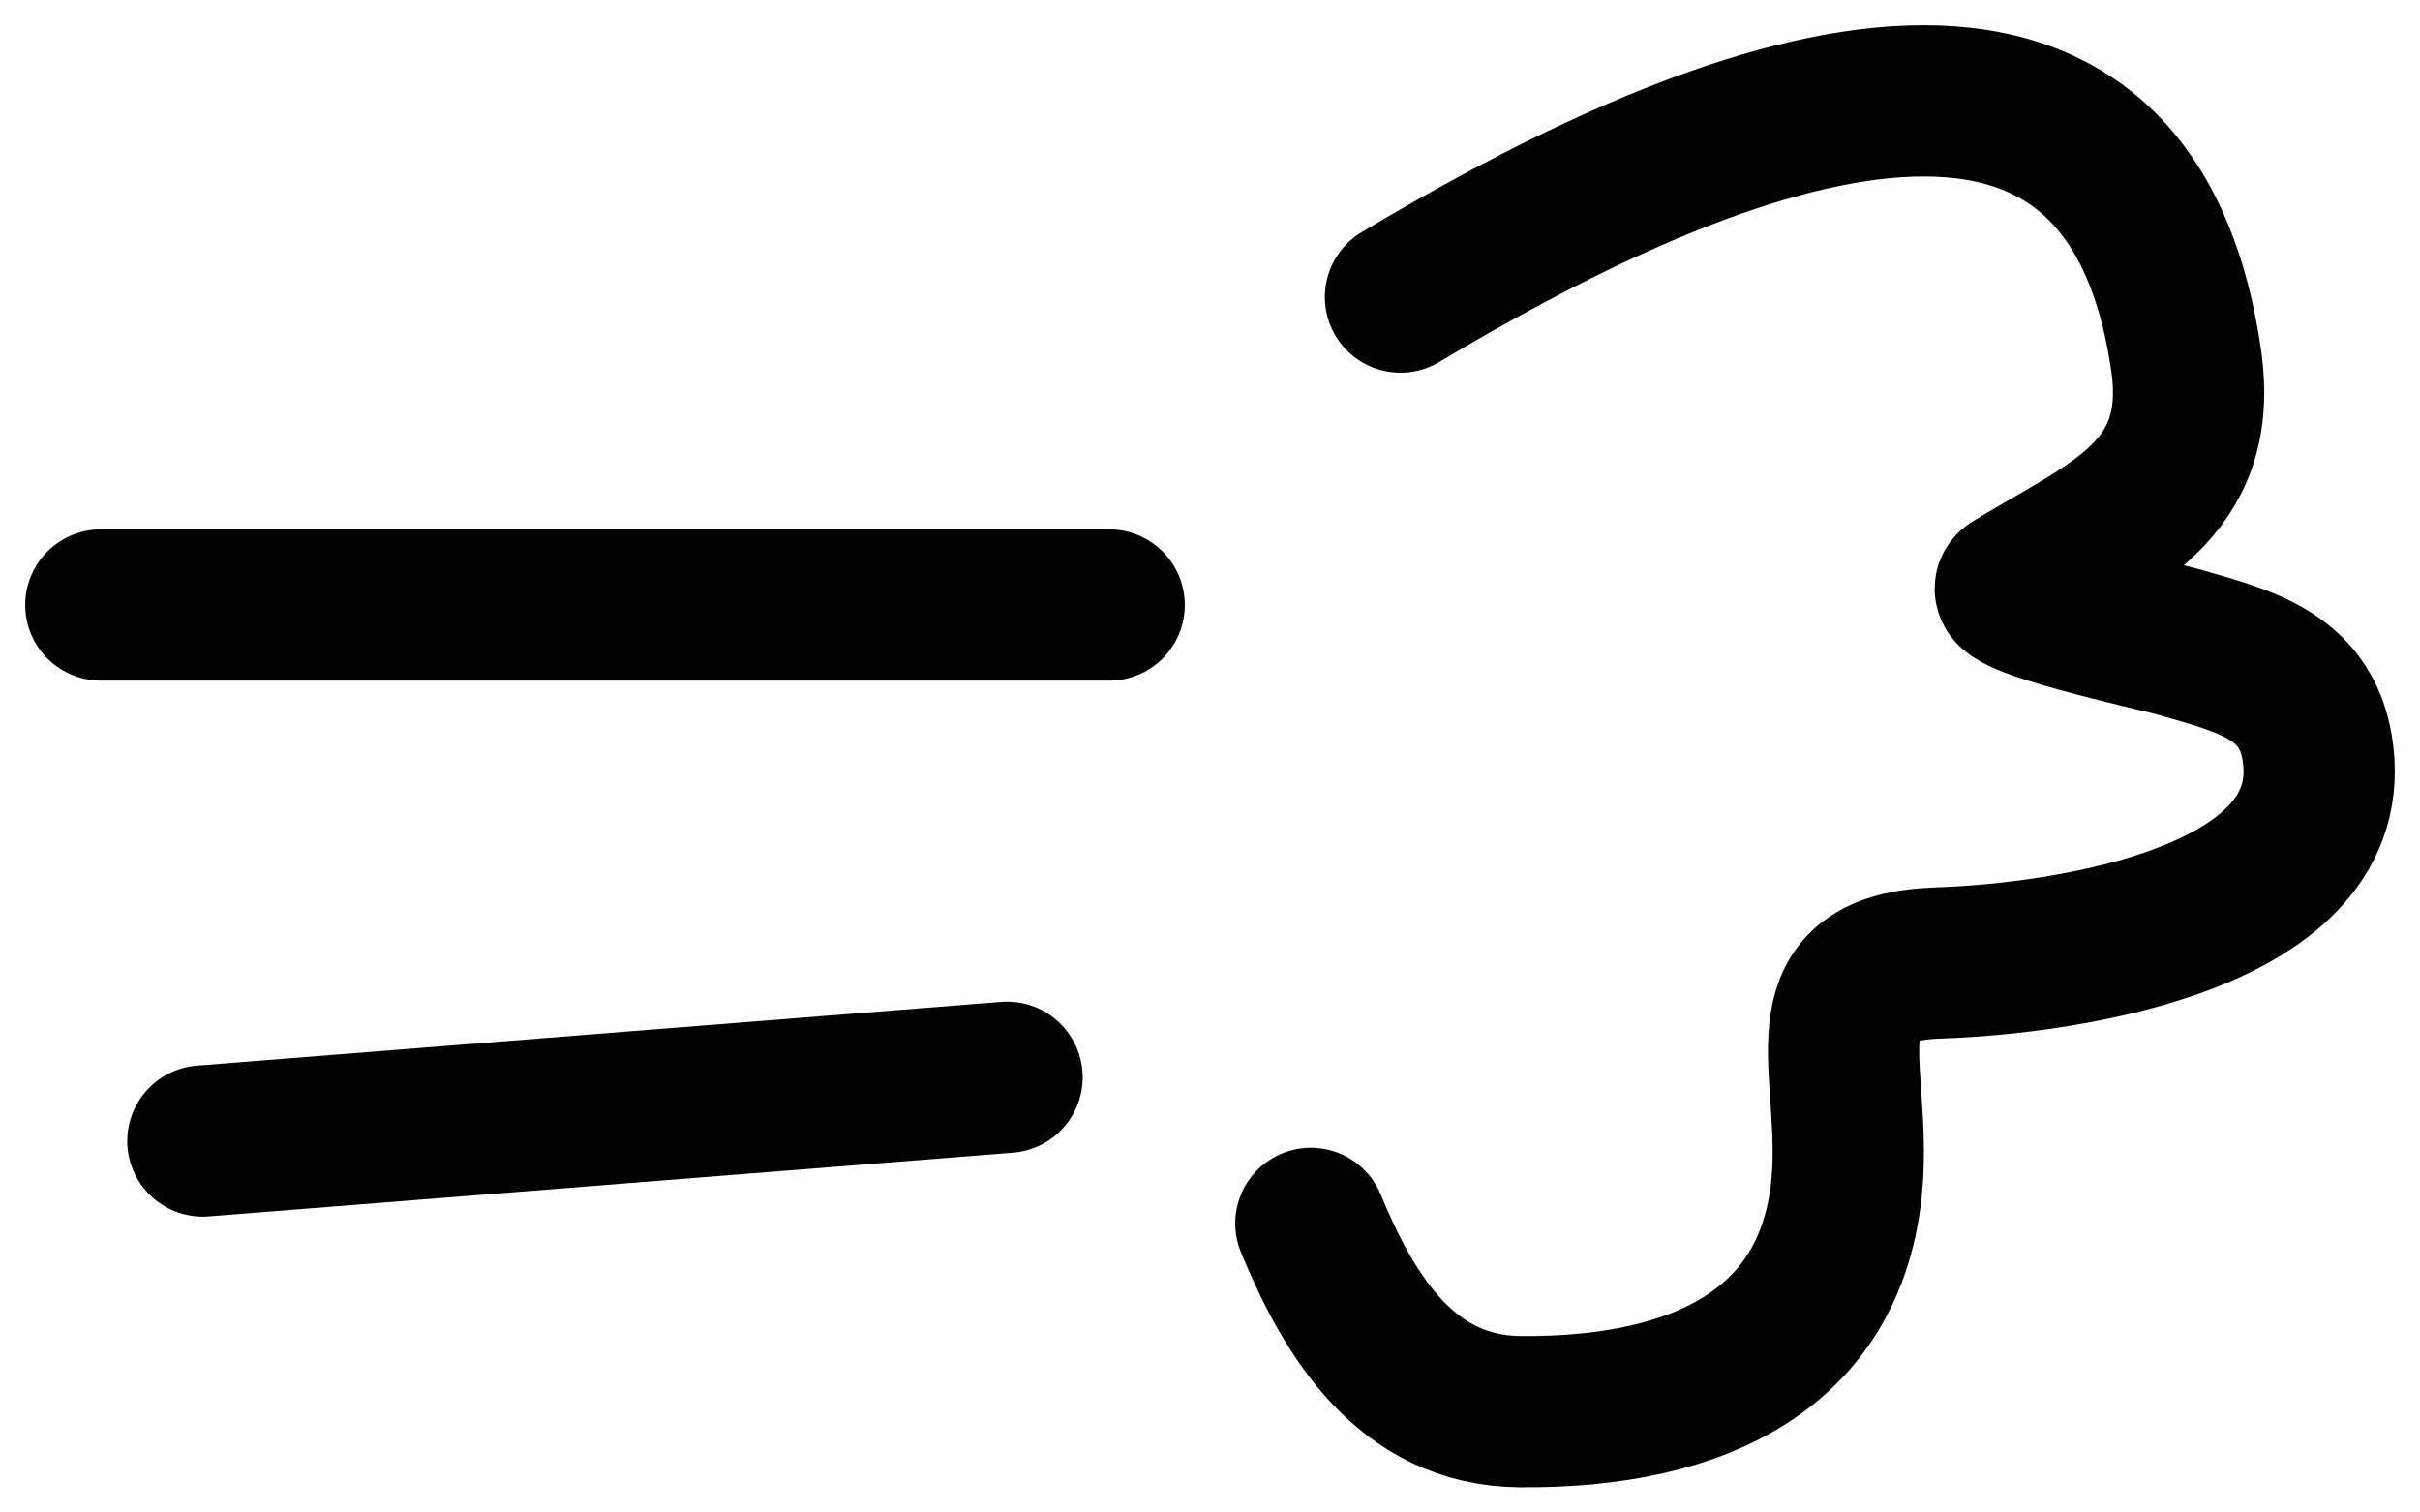<svg width="24" height="15" viewBox="0 0 24 15" fill="none" xmlns="http://www.w3.org/2000/svg">
<path d="M1 6C4.334 6 7.665 6 11 6" stroke="black" stroke-width="1.5" stroke-linecap="round"/>
<path d="M2.012 11.316L9.987 10.684" stroke="black" stroke-width="1.5" stroke-linecap="round"/>
<path d="M13.889 2.946C16.493 1.389 21.042 -0.795 21.68 3.568C21.872 4.885 20.918 5.222 19.958 5.809C19.731 5.948 21.406 6.309 21.581 6.36C22.237 6.549 22.86 6.686 22.981 7.42C23.259 9.113 20.472 9.509 19.226 9.55C17.924 9.592 18.362 10.472 18.328 11.551C18.271 13.369 16.858 14.016 15.075 14C13.946 13.99 13.379 13.051 13 12.133" stroke="black" stroke-width="1.5" stroke-linecap="round"/>
</svg>

